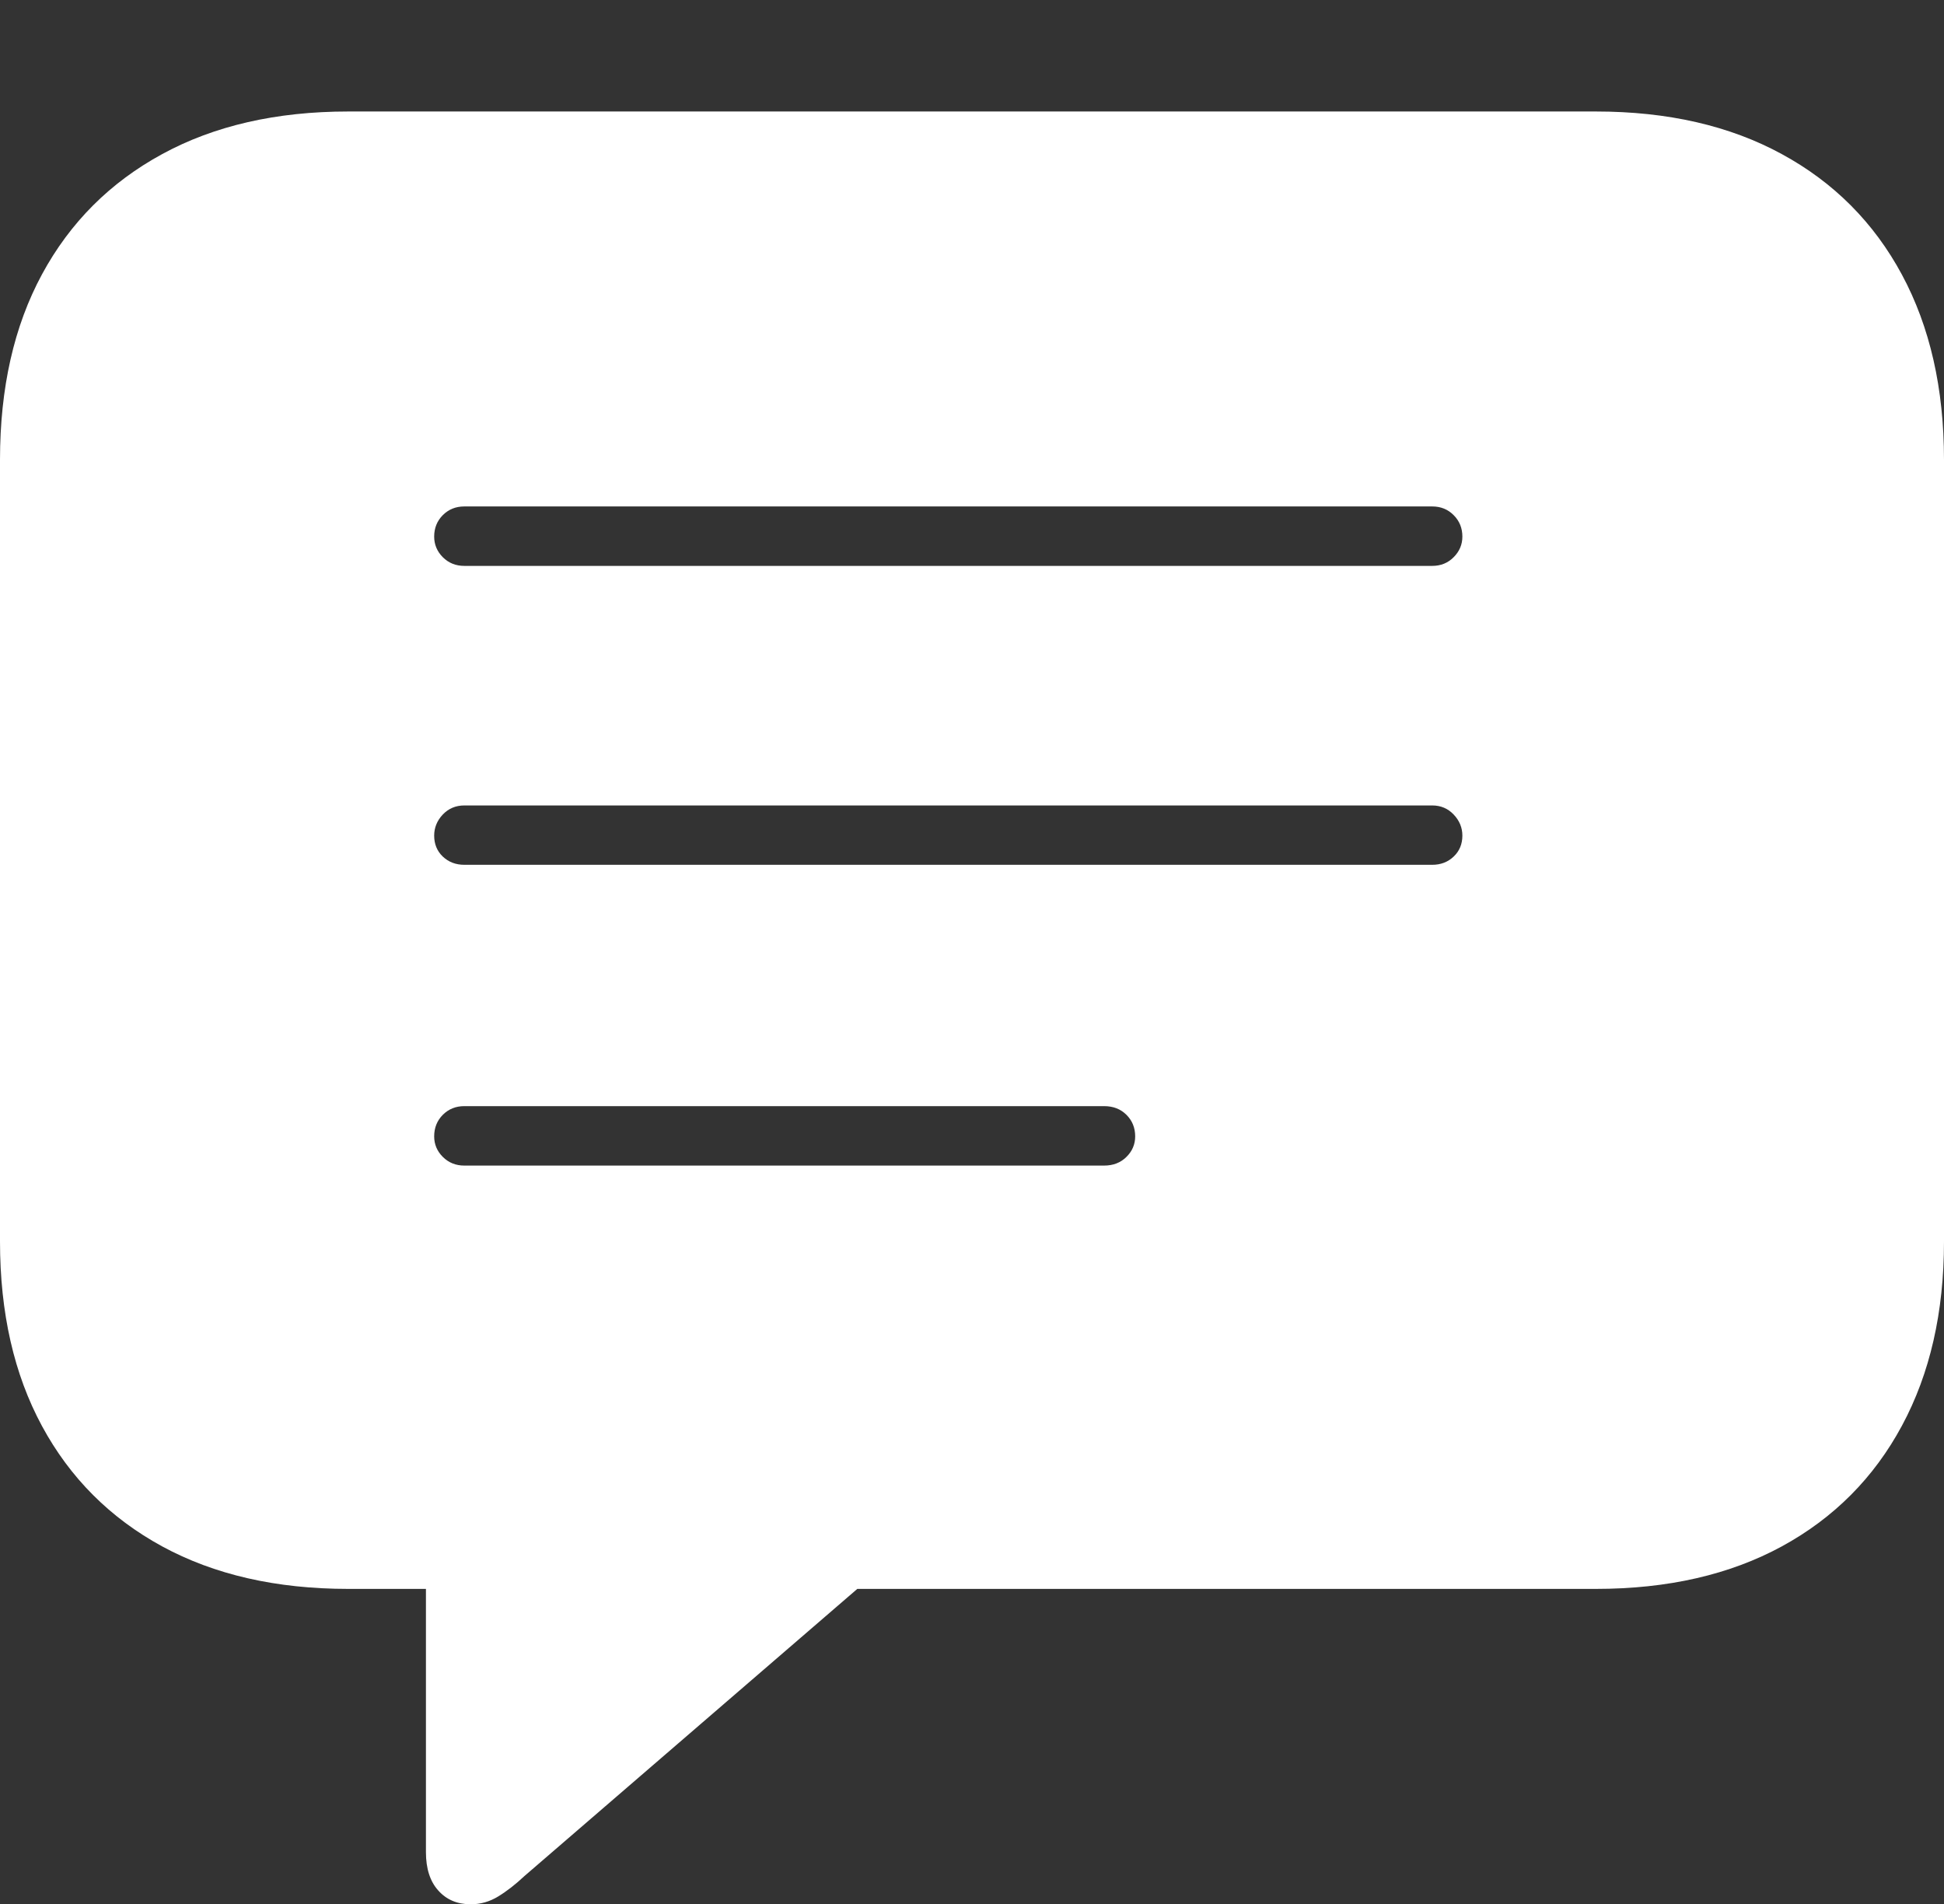 <?xml version="1.0" encoding="UTF-8"?>
<!--Generator: Apple Native CoreSVG 175-->
<!DOCTYPE svg
PUBLIC "-//W3C//DTD SVG 1.1//EN"
       "http://www.w3.org/Graphics/SVG/1.1/DTD/svg11.dtd">
<svg version="1.1" xmlns="http://www.w3.org/2000/svg" xmlns:xlink="http://www.w3.org/1999/xlink" width="20.771" height="20.342">
 <rect width="100%" height="100%" fill="#333333" stroke="none"/>
 <g>
  <rect height="20.342" opacity="0" width="20.771" x="0" y="0"/>
  <path d="M5.029 20.342Q5.186 20.342 5.322 20.259Q5.459 20.176 5.605 20.039L9.16 16.973L17.051 16.973Q18.203 16.973 19.038 16.519Q19.873 16.064 20.322 15.229Q20.771 14.395 20.771 13.262L20.771 4.912Q20.771 3.77 20.322 2.935Q19.873 2.1 19.038 1.646Q18.203 1.191 17.051 1.191L3.721 1.191Q2.568 1.191 1.733 1.646Q0.898 2.1 0.449 2.93Q0 3.76 0 4.912L0 13.262Q0 14.404 0.449 15.234Q0.898 16.064 1.733 16.519Q2.568 16.973 3.721 16.973L4.551 16.973L4.551 19.785Q4.551 20.049 4.683 20.195Q4.814 20.342 5.029 20.342ZM4.961 6.045Q4.824 6.045 4.731 5.952Q4.639 5.859 4.639 5.732Q4.639 5.596 4.731 5.503Q4.824 5.41 4.961 5.41L15.303 5.41Q15.44 5.41 15.532 5.503Q15.625 5.596 15.625 5.732Q15.625 5.859 15.532 5.952Q15.44 6.045 15.303 6.045ZM4.961 9.238Q4.824 9.238 4.731 9.15Q4.639 9.062 4.639 8.926Q4.639 8.799 4.731 8.701Q4.824 8.604 4.961 8.604L15.303 8.604Q15.44 8.604 15.532 8.701Q15.625 8.799 15.625 8.926Q15.625 9.062 15.532 9.15Q15.44 9.238 15.303 9.238ZM4.961 12.451Q4.824 12.451 4.731 12.358Q4.639 12.266 4.639 12.139Q4.639 12.002 4.731 11.909Q4.824 11.816 4.961 11.816L11.797 11.816Q11.943 11.816 12.036 11.909Q12.129 12.002 12.129 12.139Q12.129 12.266 12.036 12.358Q11.943 12.451 11.797 12.451Z" fill="#ffffff"/>
 </g>
</svg>
